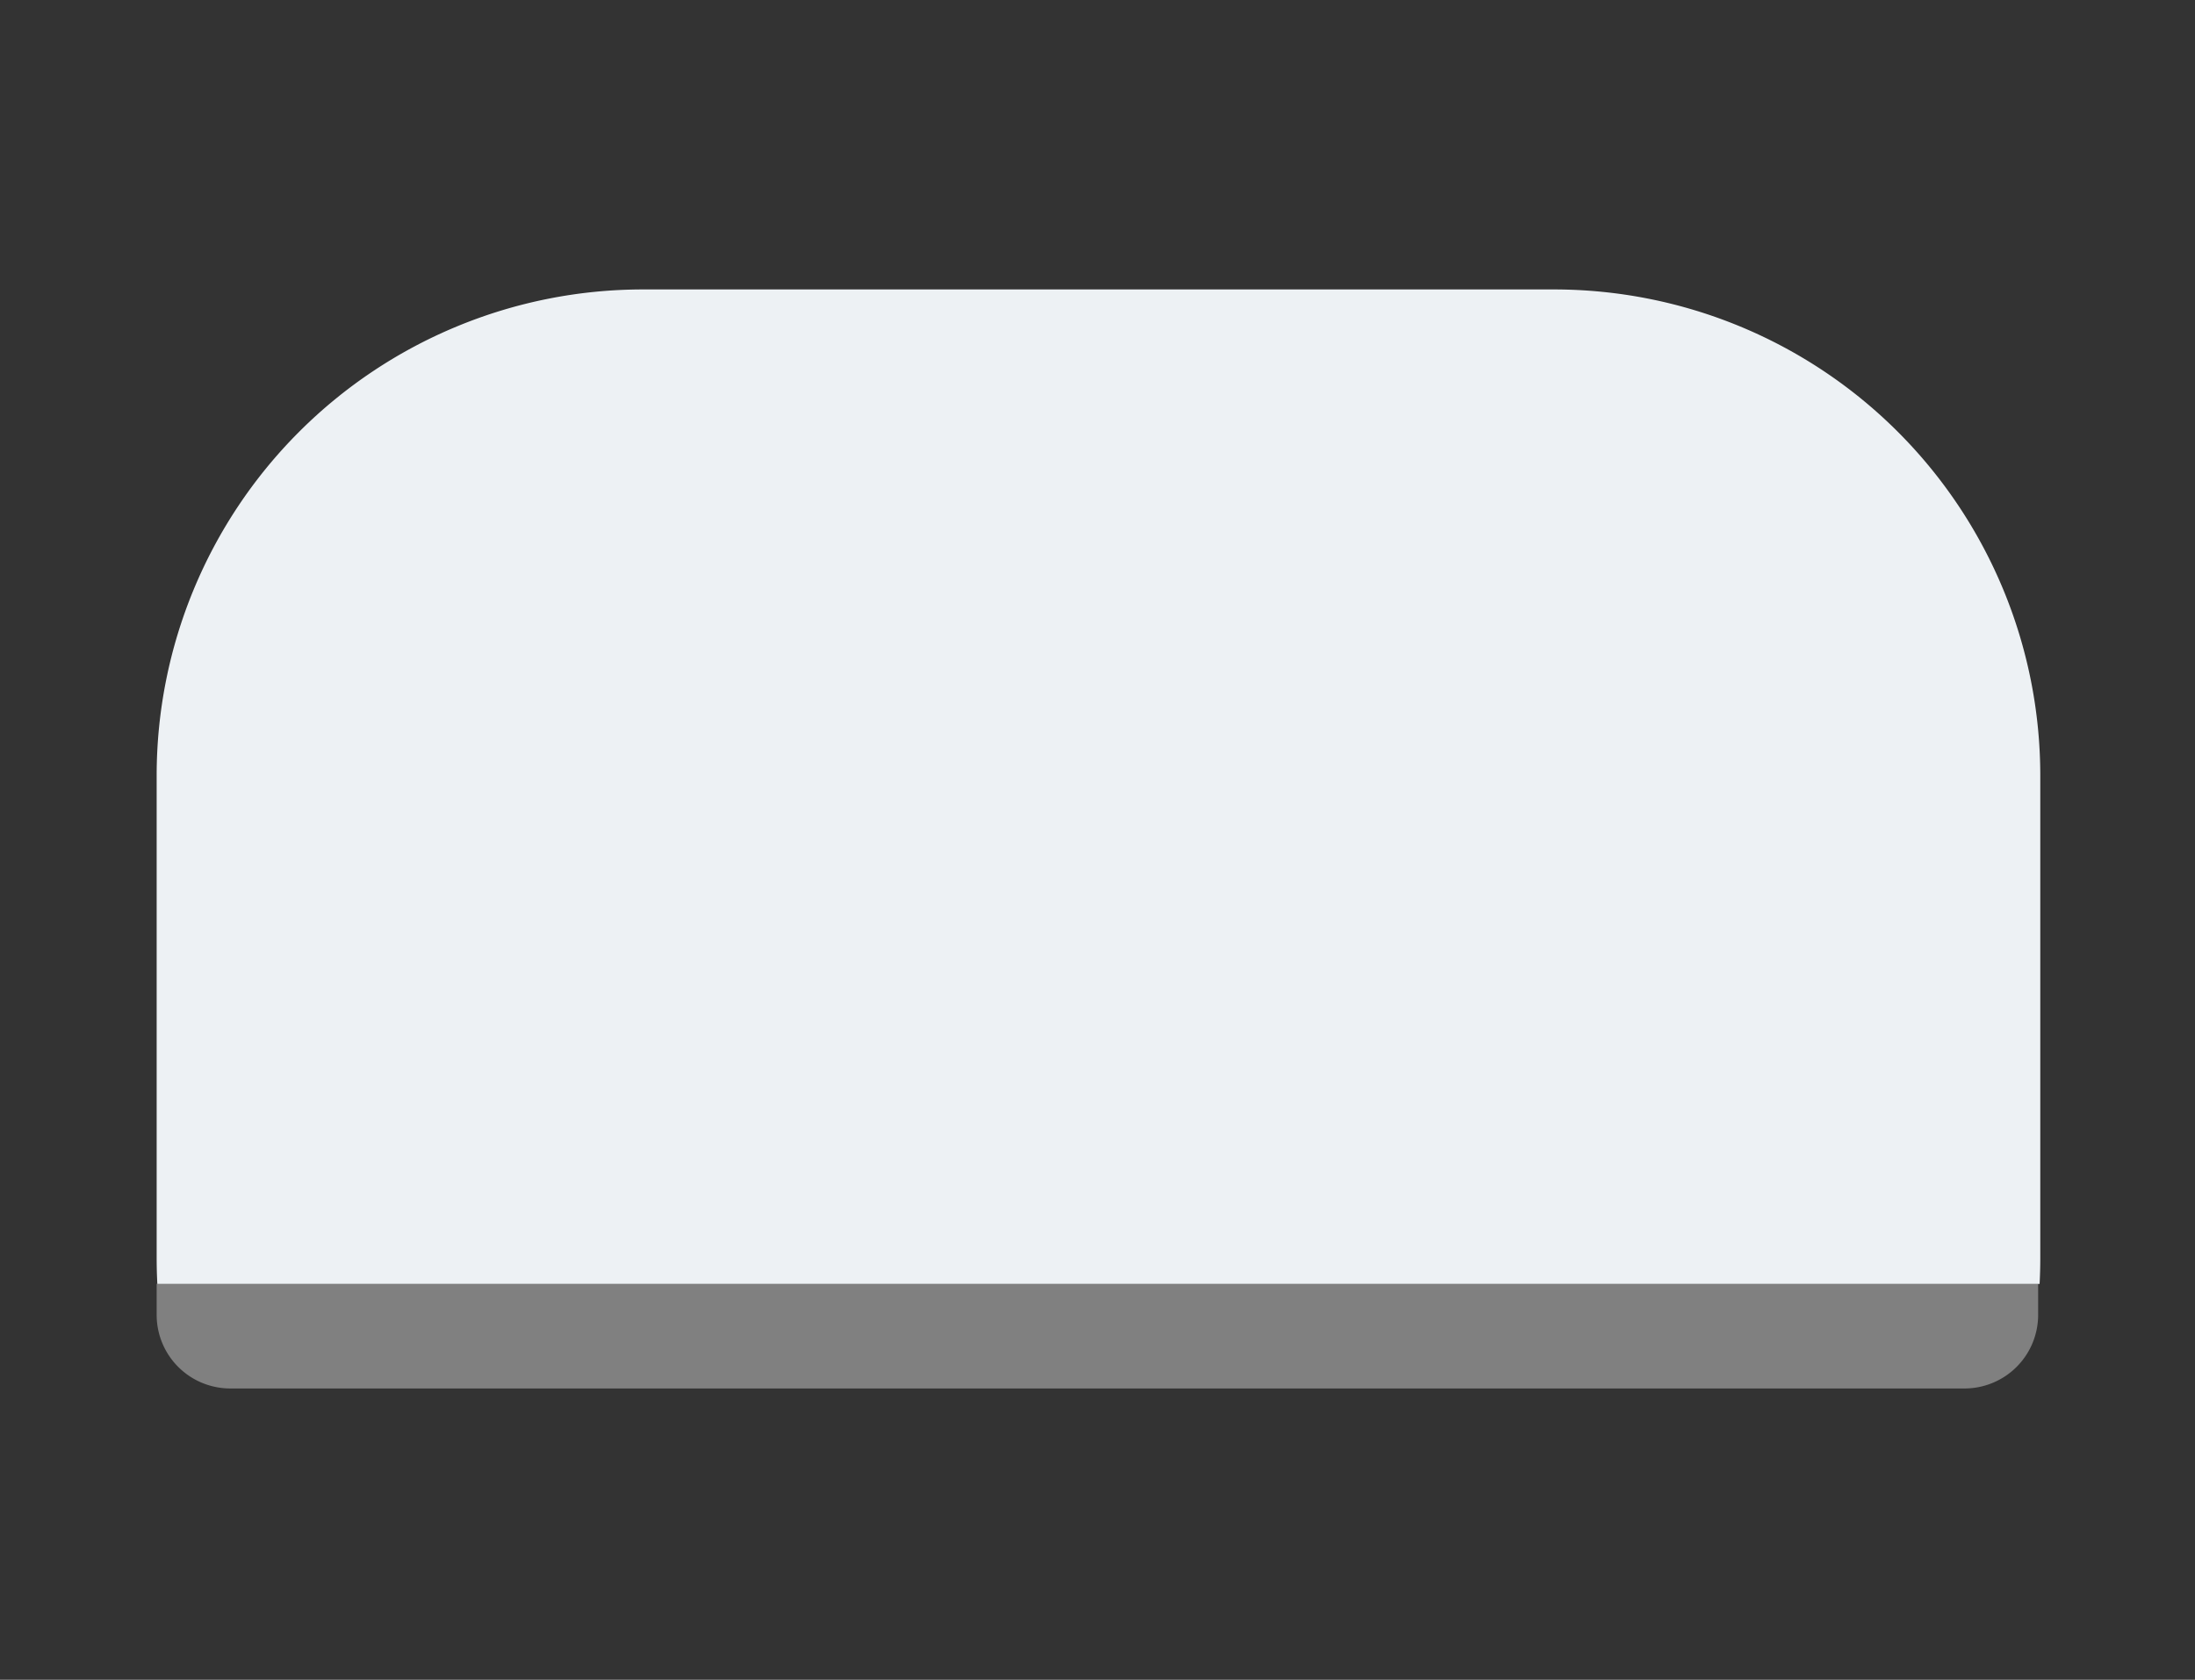 <svg id="Layer_1" data-name="Layer 1" xmlns="http://www.w3.org/2000/svg" viewBox="0 0 226 173"><rect x="0" y="0" width="226" height="173" fill="#333333" stroke="none"/><defs><style>.cls-1{fill:gray;}.cls-2{fill:#edf1f4;}</style></defs><title>toaster</title><g id="Toaster"><path class="cls-1" d="M16.13,135.44A7.58,7.58,0,0,0,23.71,143H202.27a7.58,7.58,0,0,0,7.58-7.58v-3.2H16.13Z"/><path class="cls-2" d="M210,132.23q.07-1.32.07-2.67V79.87A50.07,50.07,0,0,0,160,29.81H66.2A50.07,50.07,0,0,0,16.13,79.87v49.69q0,1.34.07,2.67Z"/></g></svg>
